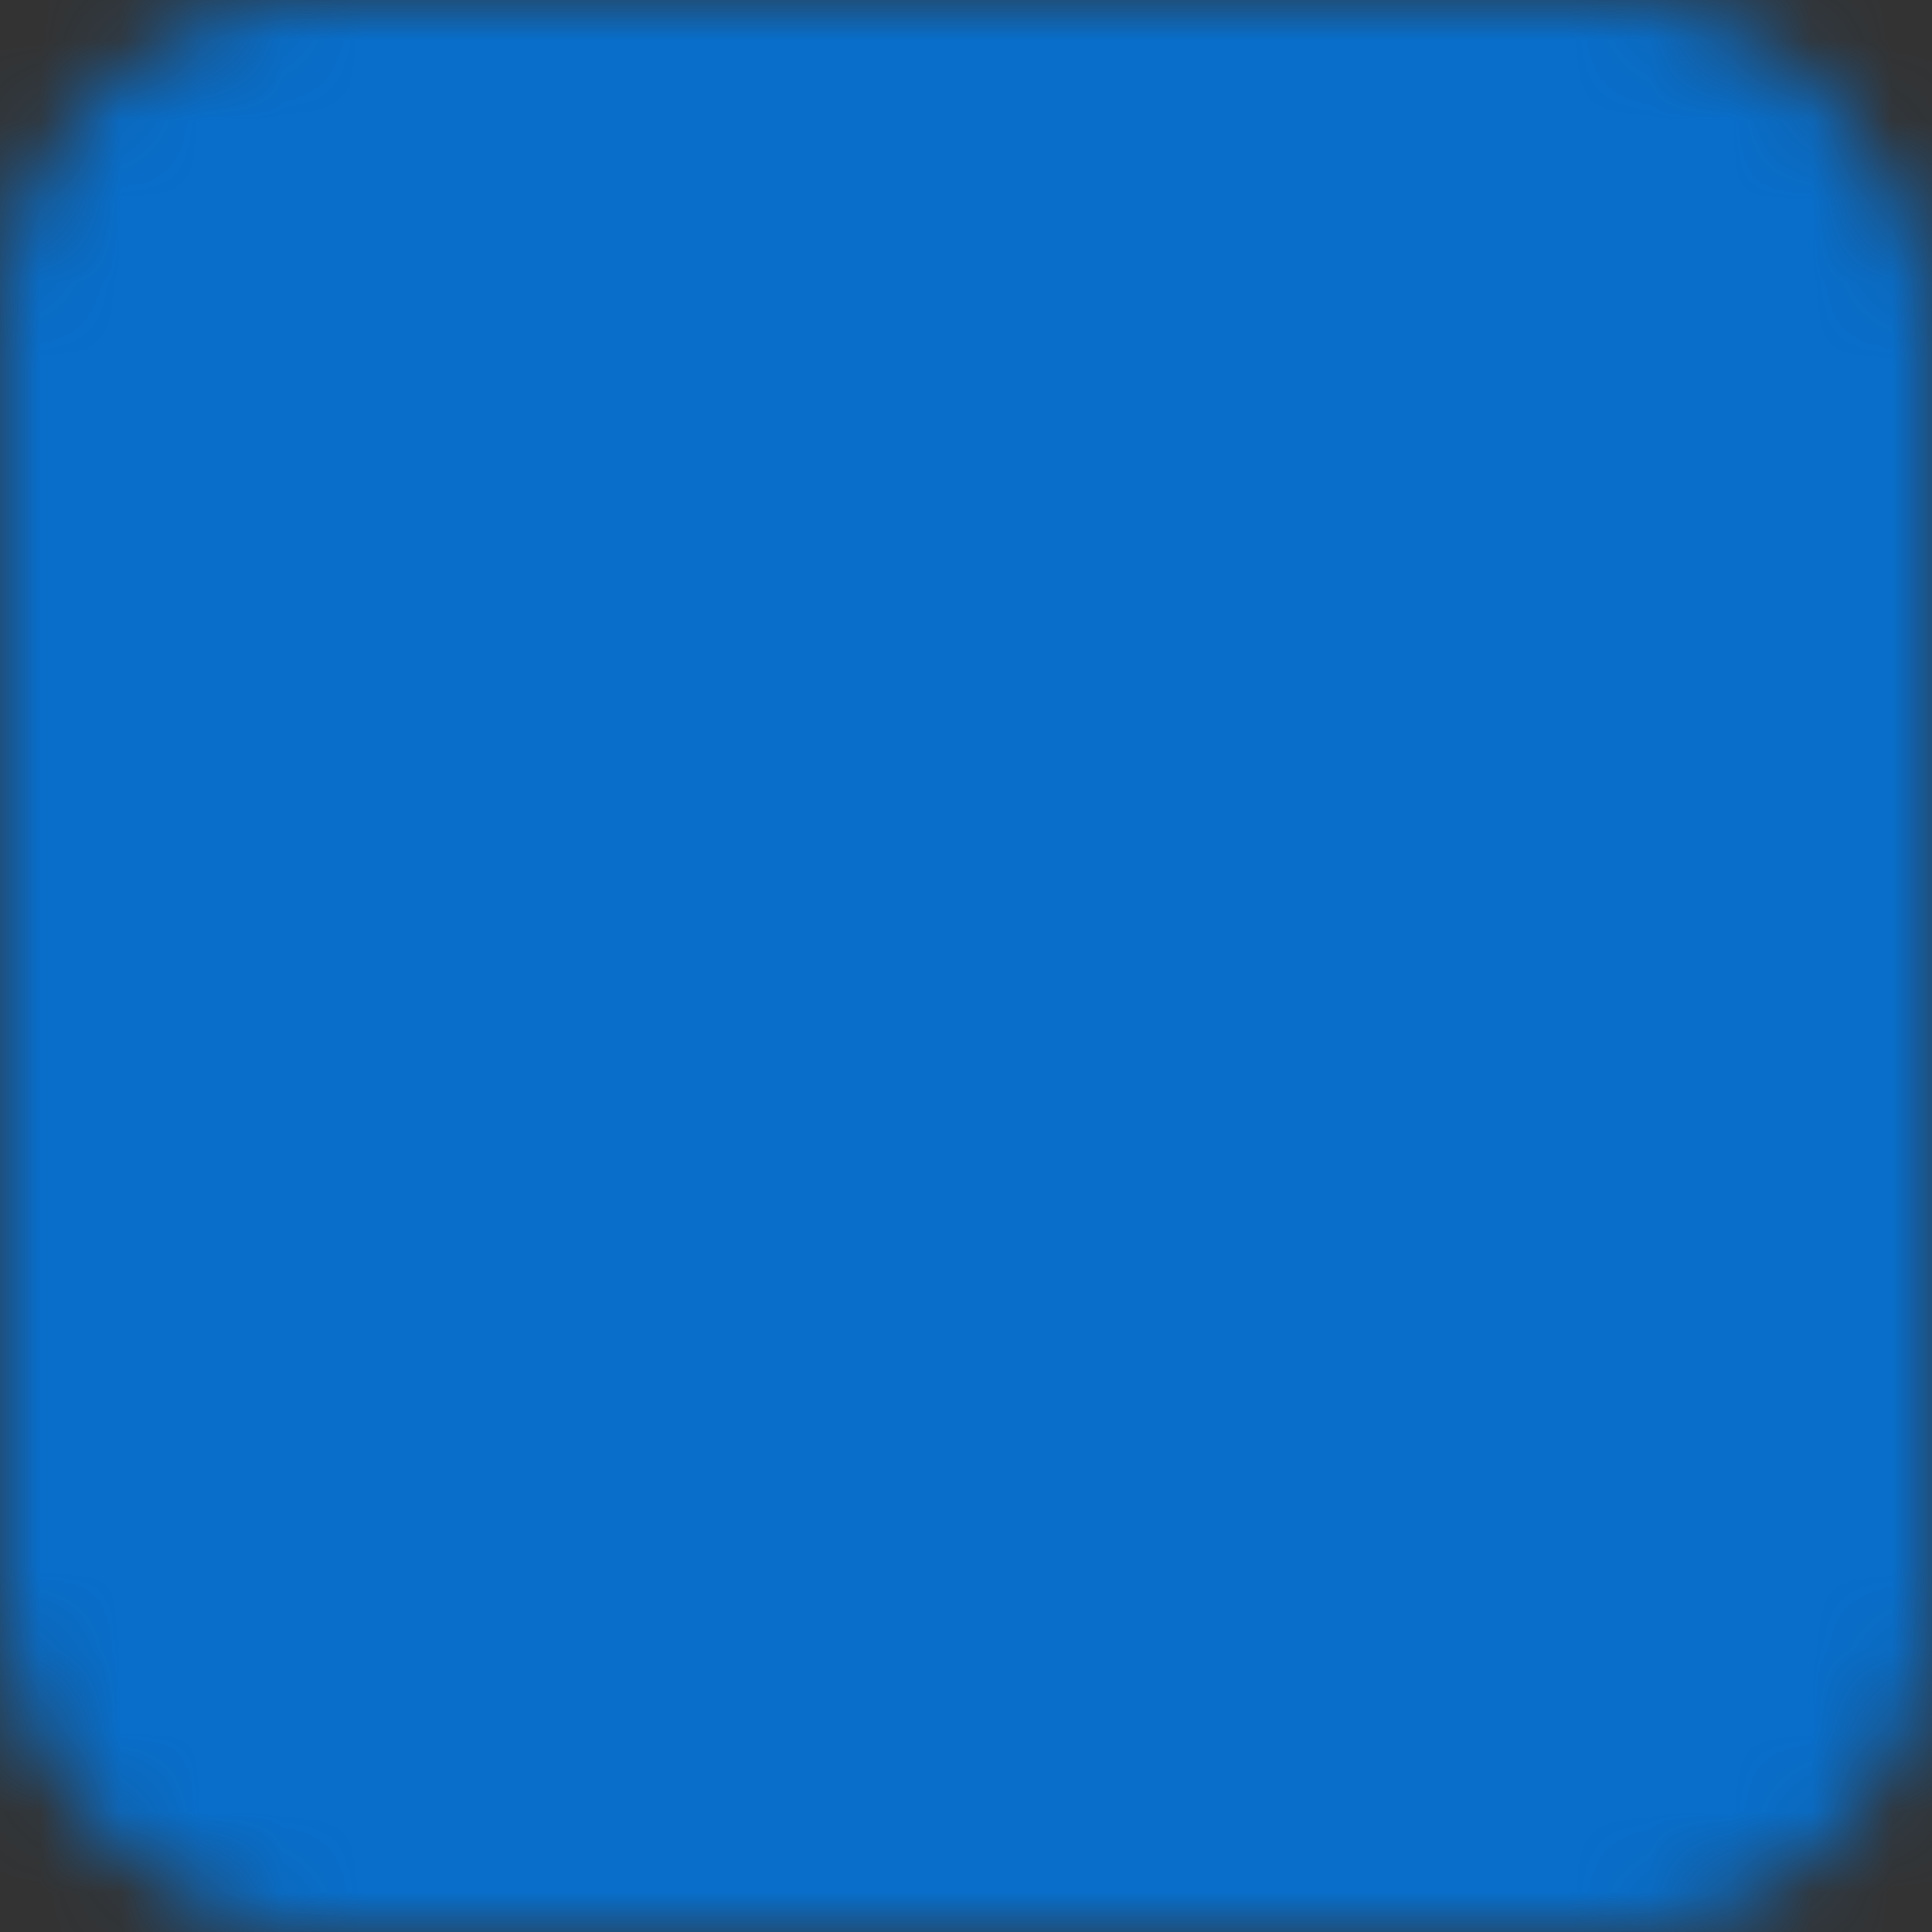 <svg width="24" height="24" viewBox="0 0 24 24" fill="none" xmlns="http://www.w3.org/2000/svg"><rect x="0" y="0" width="24" height="24" fill="#333333" stroke="none"/><g clip-path="url(#a)"><path d="M3 5h18v14H3V5Z" fill="#fff"/><mask id="clip0_2431_2" style="mask-type:luminance" maskUnits="userSpaceOnUse" x="0" y="0" width="24" height="24"><rect width="24" height="24" rx="4" fill="#fff"/><path d="m7 8 2 8 3-6.5 3 6.5 2-8" stroke="#000" stroke-width="1.7" stroke-linecap="round" stroke-linejoin="round"/></mask><g mask="url(#clip0_2431_2)"><path d="M-1.267-1.267h26.535v26.535H-1.267V-1.267Z" fill="#086ECA" stroke="#000" stroke-width=".143" stroke-linejoin="round"/></g></g><defs><clipPath id="a"><path fill="#fff" d="M0 0h24v24H0z"/></clipPath></defs></svg>
